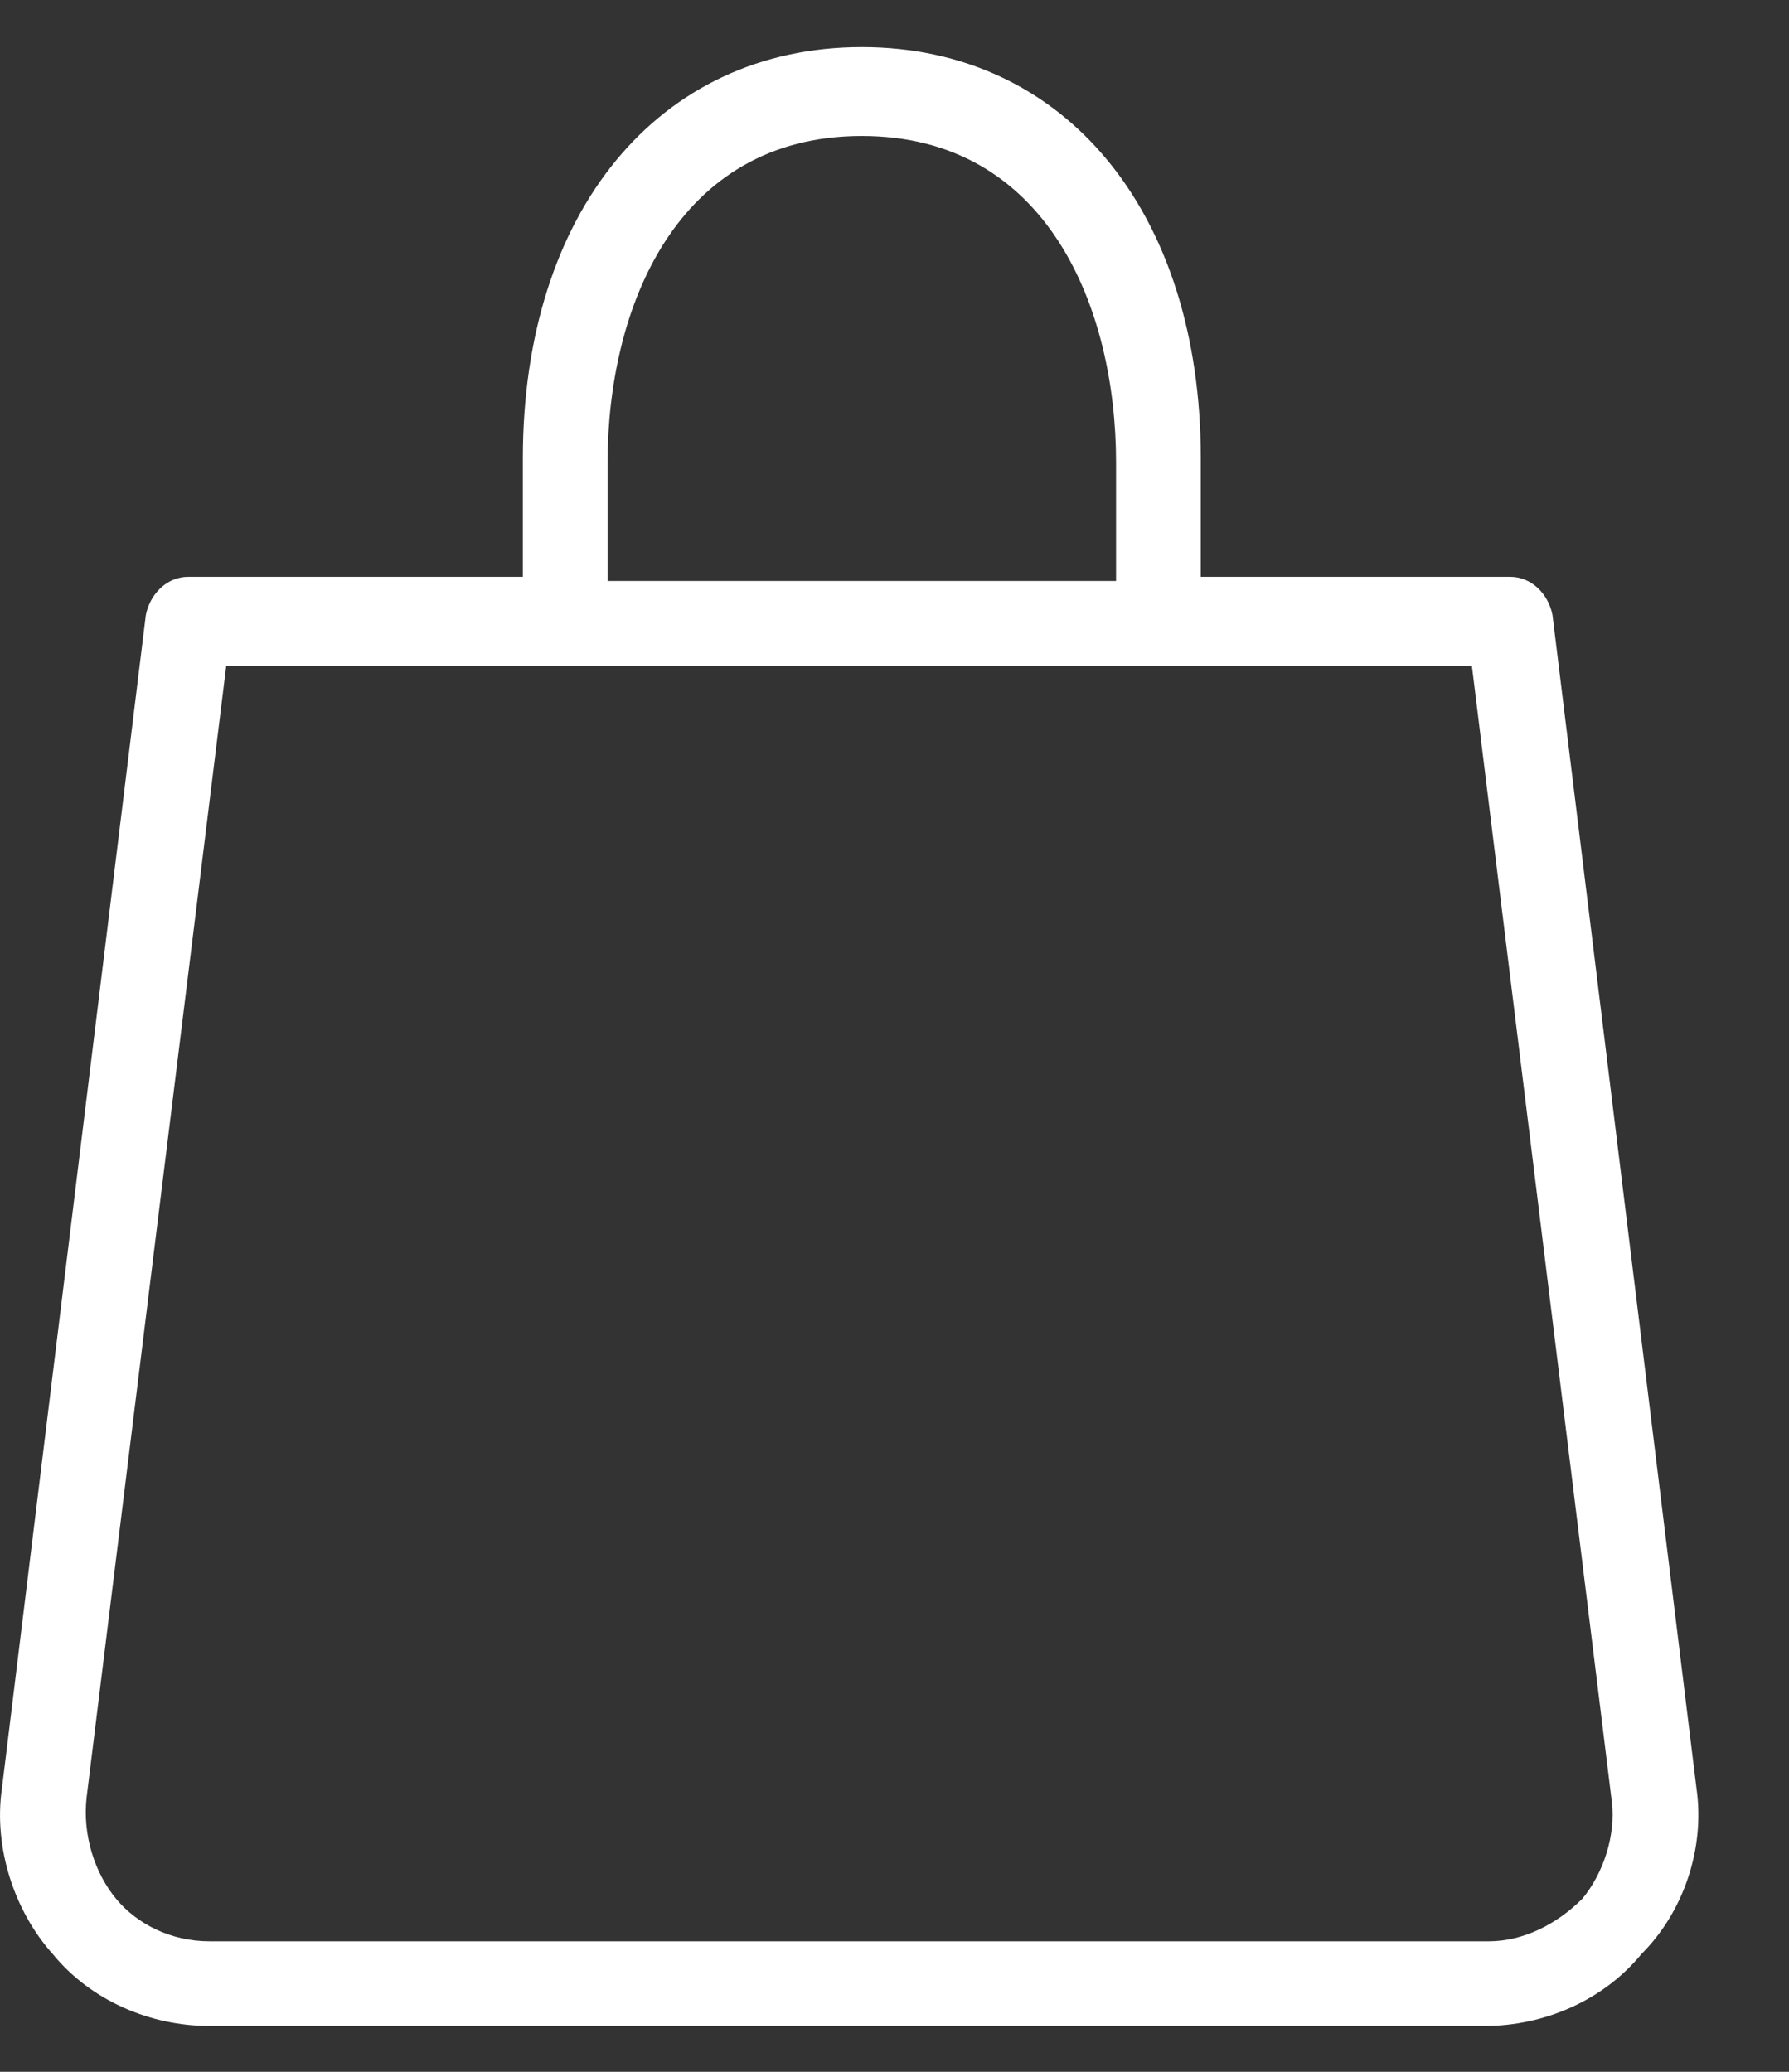 <svg width="19" height="22" viewBox="0 0 19 22" fill="none" xmlns="http://www.w3.org/2000/svg">
<rect x="0" y="0" width="19" height="22" fill="#333333" stroke="none"/>
<path d="M18.018 18.994L16.488 6.529C16.443 6.304 16.264 6.125 16.038 6.125H12.753V4.865C12.753 2.254 11.313 0.5 9.153 0.5C6.993 0.5 5.553 2.254 5.553 4.865V6.125H1.999C1.774 6.125 1.595 6.304 1.549 6.529L0.02 18.994C-0.07 19.623 0.155 20.298 0.559 20.748C0.964 21.244 1.595 21.513 2.224 21.513H15.77C16.399 21.513 17.03 21.242 17.434 20.748C17.883 20.3 18.108 19.625 18.018 18.994H18.018ZM6.453 4.908C6.453 3.288 7.174 1.444 9.153 1.444C11.133 1.444 11.853 3.289 11.853 4.908V6.169H6.453V4.908ZM16.803 20.164C16.532 20.435 16.174 20.614 15.814 20.614H2.224C1.82 20.614 1.459 20.435 1.234 20.164C1.009 19.894 0.874 19.489 0.92 19.085L2.403 7.069H15.632L17.118 19.129C17.163 19.489 17.028 19.894 16.803 20.165L16.803 20.164Z" fill="white"/>
</svg>
